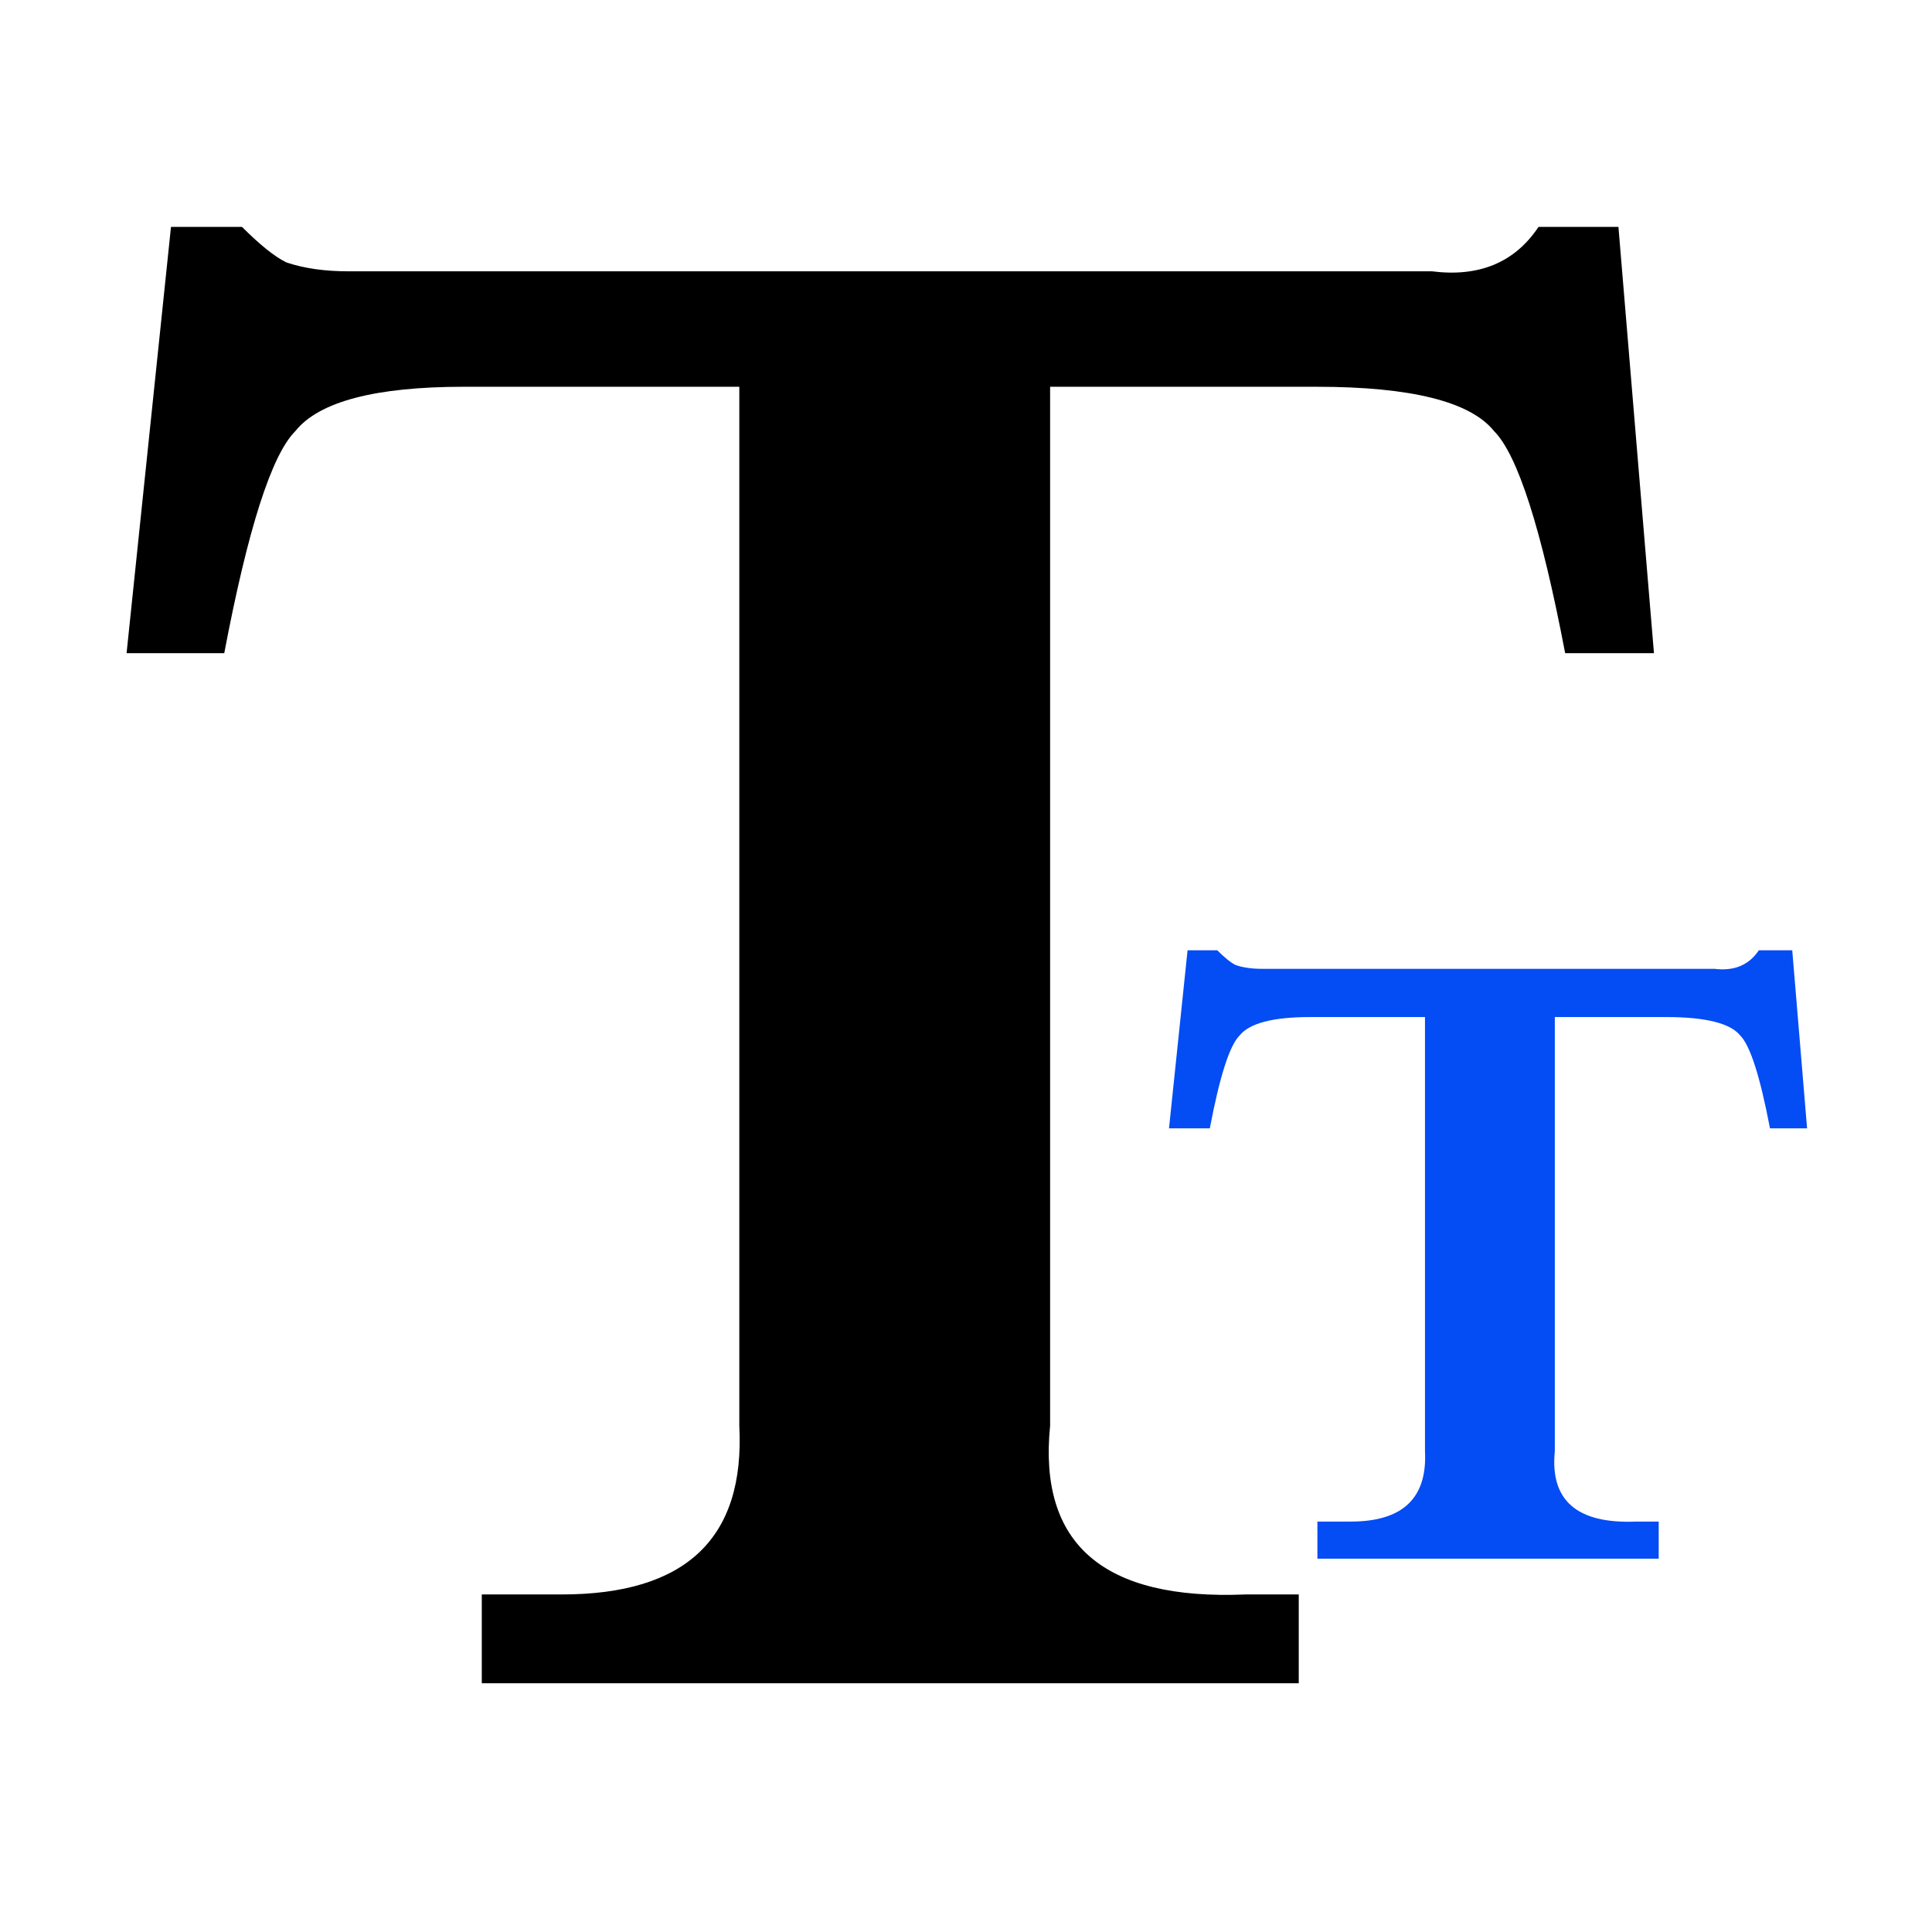 <?xml version="1.0" standalone="no"?><!DOCTYPE svg PUBLIC "-//W3C//DTD SVG 1.1//EN" "http://www.w3.org/Graphics/SVG/1.1/DTD/svg11.dtd"><svg t="1690883798070" class="icon" viewBox="0 0 1024 1024" version="1.1" xmlns="http://www.w3.org/2000/svg" p-id="3213" xmlns:xlink="http://www.w3.org/1999/xlink" width="200" height="200"><path d="M556.582 755.667c-6.325 62.804 28.239 92.588 103.545 89.427h28.239v47.066H255.356v-47.066h42.36c65.893 0 97.222-29.784 94.133-89.427V204.99h-145.905c-47.066 0-76.925 7.87-89.427 23.533-12.576 12.576-25.152 51.773-37.654 117.666H67.091L90.624 120.272h37.654c9.412 9.412 17.208 15.738 23.533 18.827 9.412 3.162 20.372 4.706 32.946 4.706h574.209c25.078 3.162 43.905-4.706 56.479-23.533h42.36l18.827 225.92h-47.066c-12.576-65.893-25.152-105.092-37.654-117.666-12.576-15.663-43.977-23.533-94.133-23.533h-141.199v550.674z" fill="#000000" p-id="3214"></path><path d="M824.089 769.104c-2.642 26.237 11.796 38.679 43.256 37.358h11.798v19.663H698.25v-19.663h17.697c27.527 0 40.616-12.443 39.324-37.358V539.057h-60.952c-19.663 0-32.135 3.288-37.358 9.83-5.254 5.252-10.508 21.629-15.731 49.156h-21.629l9.83-94.38h15.731c3.932 3.932 7.188 6.574 9.83 7.864 3.932 1.322 8.51 1.966 13.763 1.966H908.633c10.477 1.322 18.341-1.966 23.595-9.83h17.697l7.864 94.38h-19.663c-5.252-27.527-10.506-43.902-15.731-49.156-5.252-6.544-18.373-9.83-39.324-9.83h-58.986v230.047z" fill="#044cf4" p-id="3215"></path></svg>